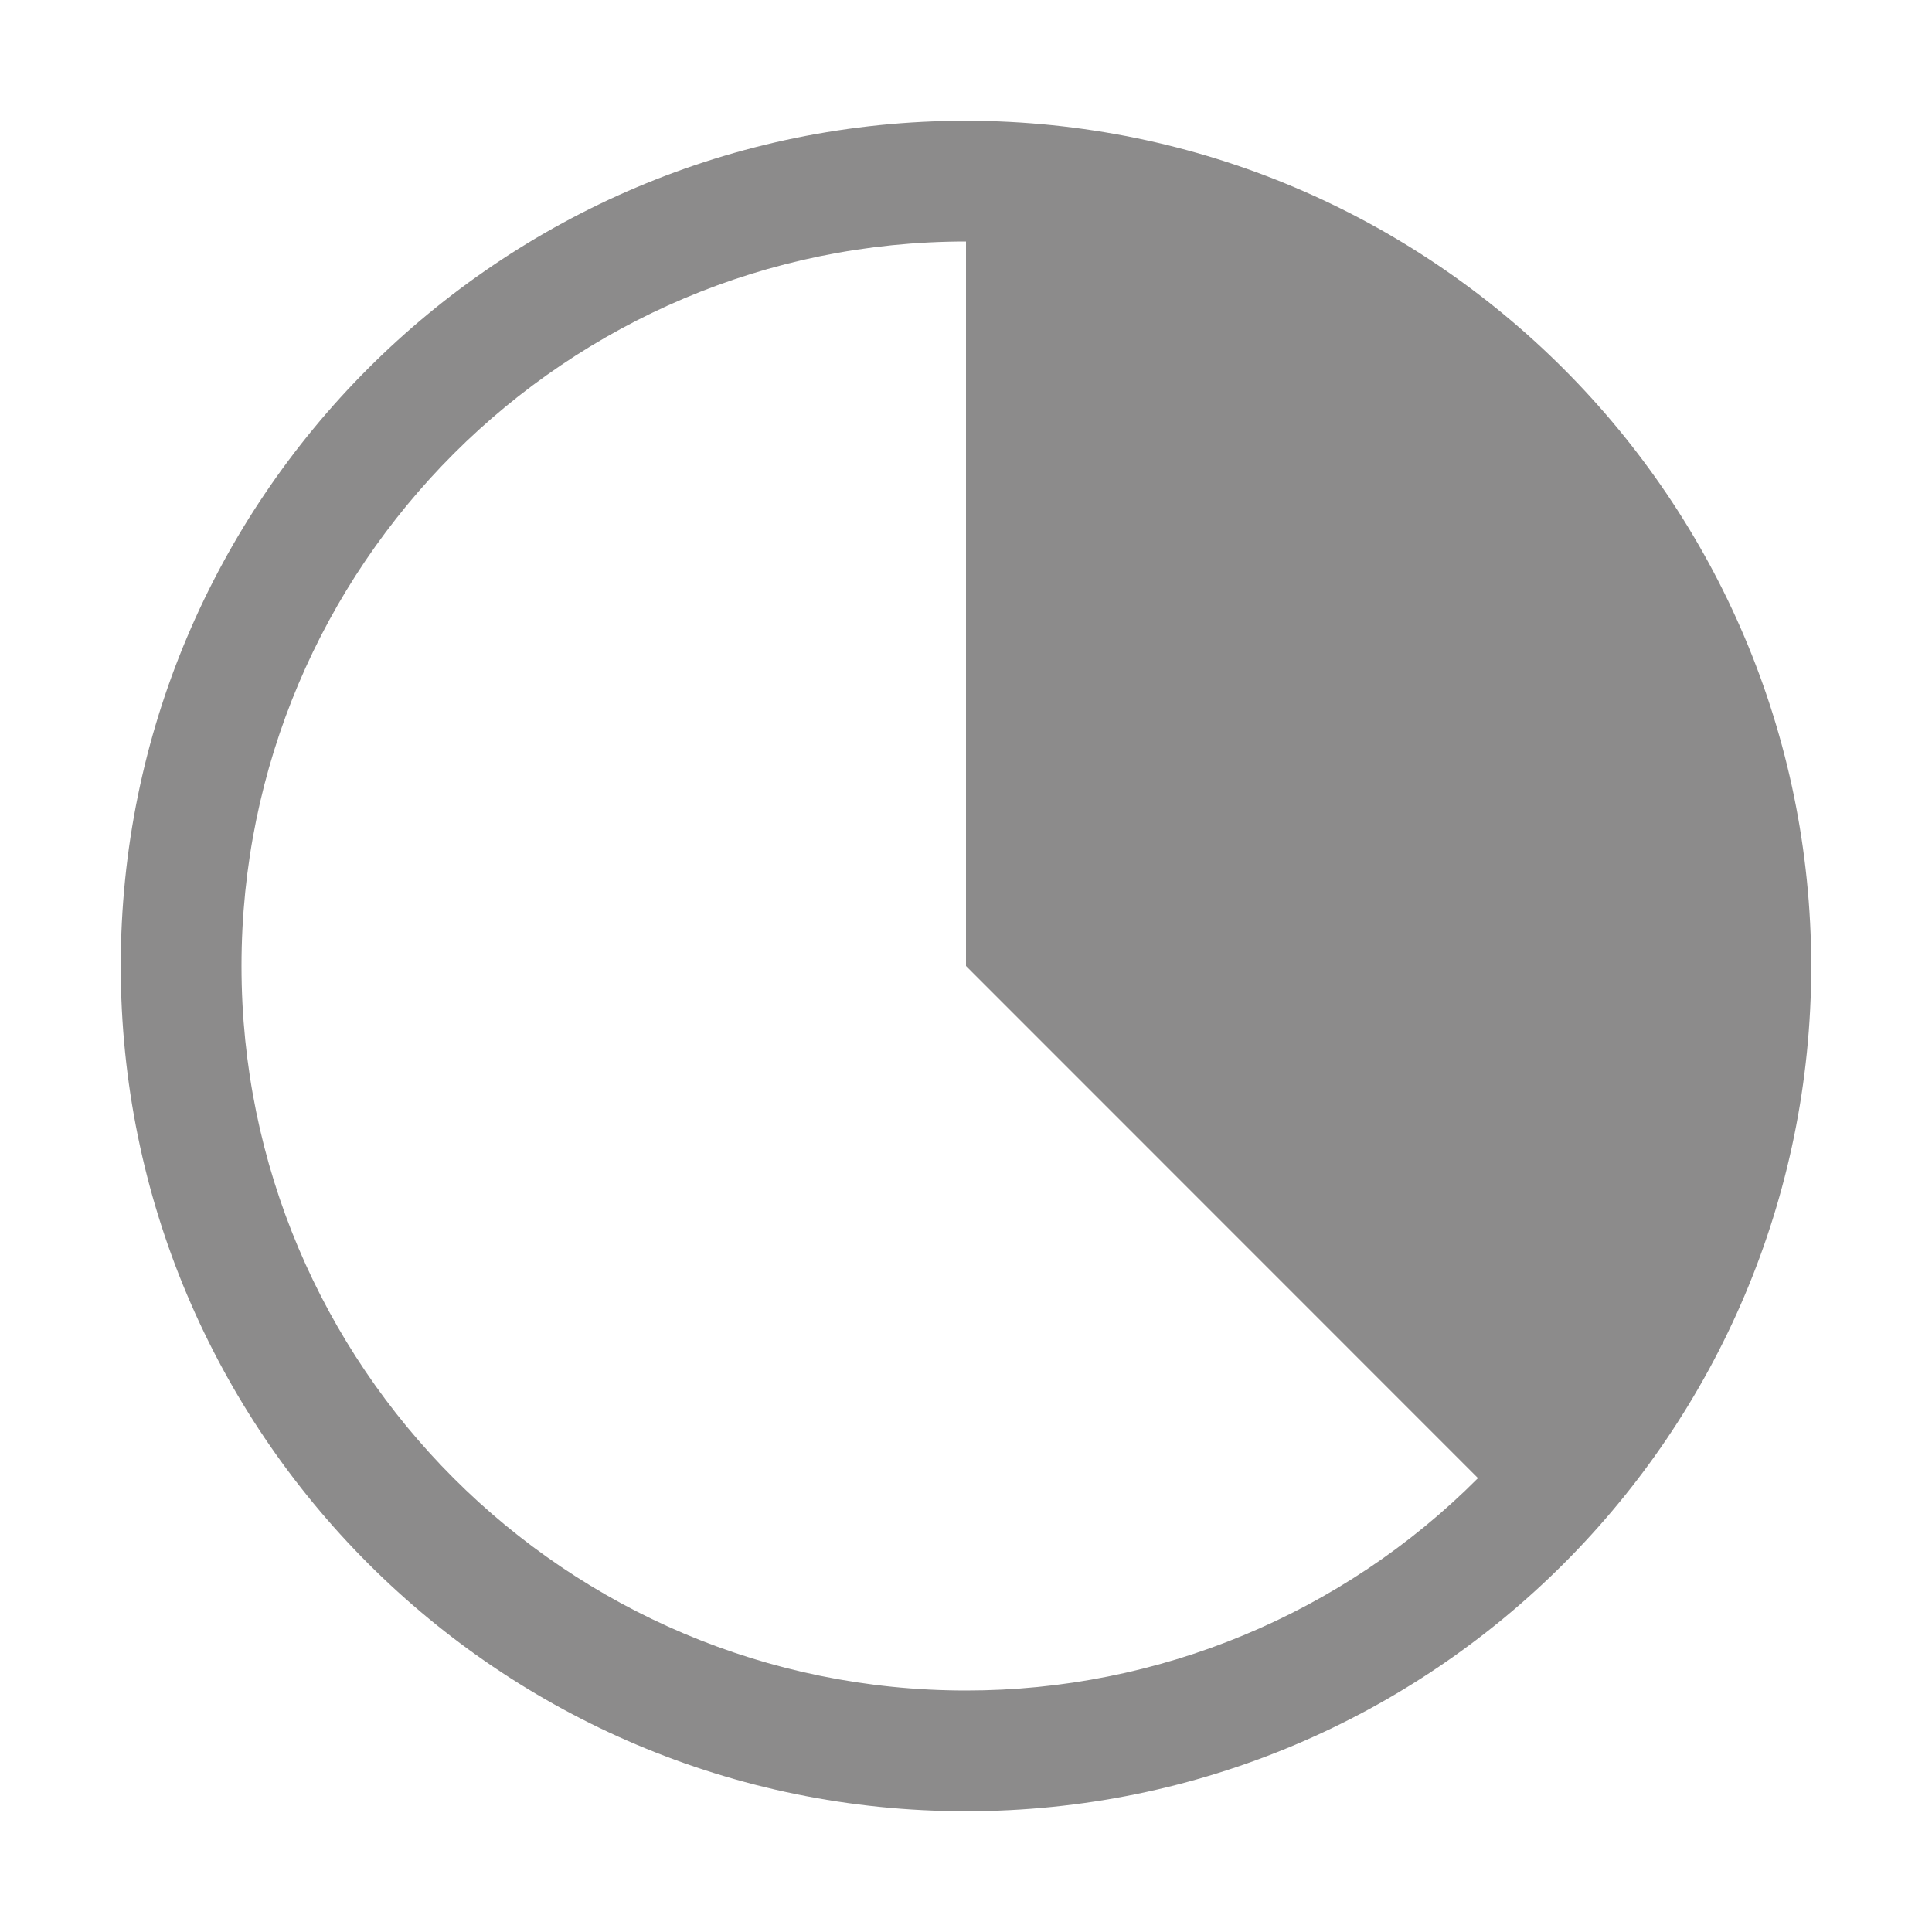 <svg width="14" height="14" viewBox="0 0 14 14" fill="none" xmlns="http://www.w3.org/2000/svg">
<path fill-rule="evenodd" clip-rule="evenodd" d="M0.875 7C0.875 3.617 3.617 0.875 7 0.875C10.381 0.879 13.121 3.619 13.125 7C13.125 10.383 10.383 13.125 7 13.125C3.617 13.125 0.875 10.383 0.875 7ZM1.75 7C1.75 9.899 4.101 12.25 7 12.25C8.392 12.251 9.728 11.697 10.71 10.711L7 7V1.75C4.101 1.75 1.75 4.101 1.75 7Z" fill="#8c8b8b"/>
</svg>
